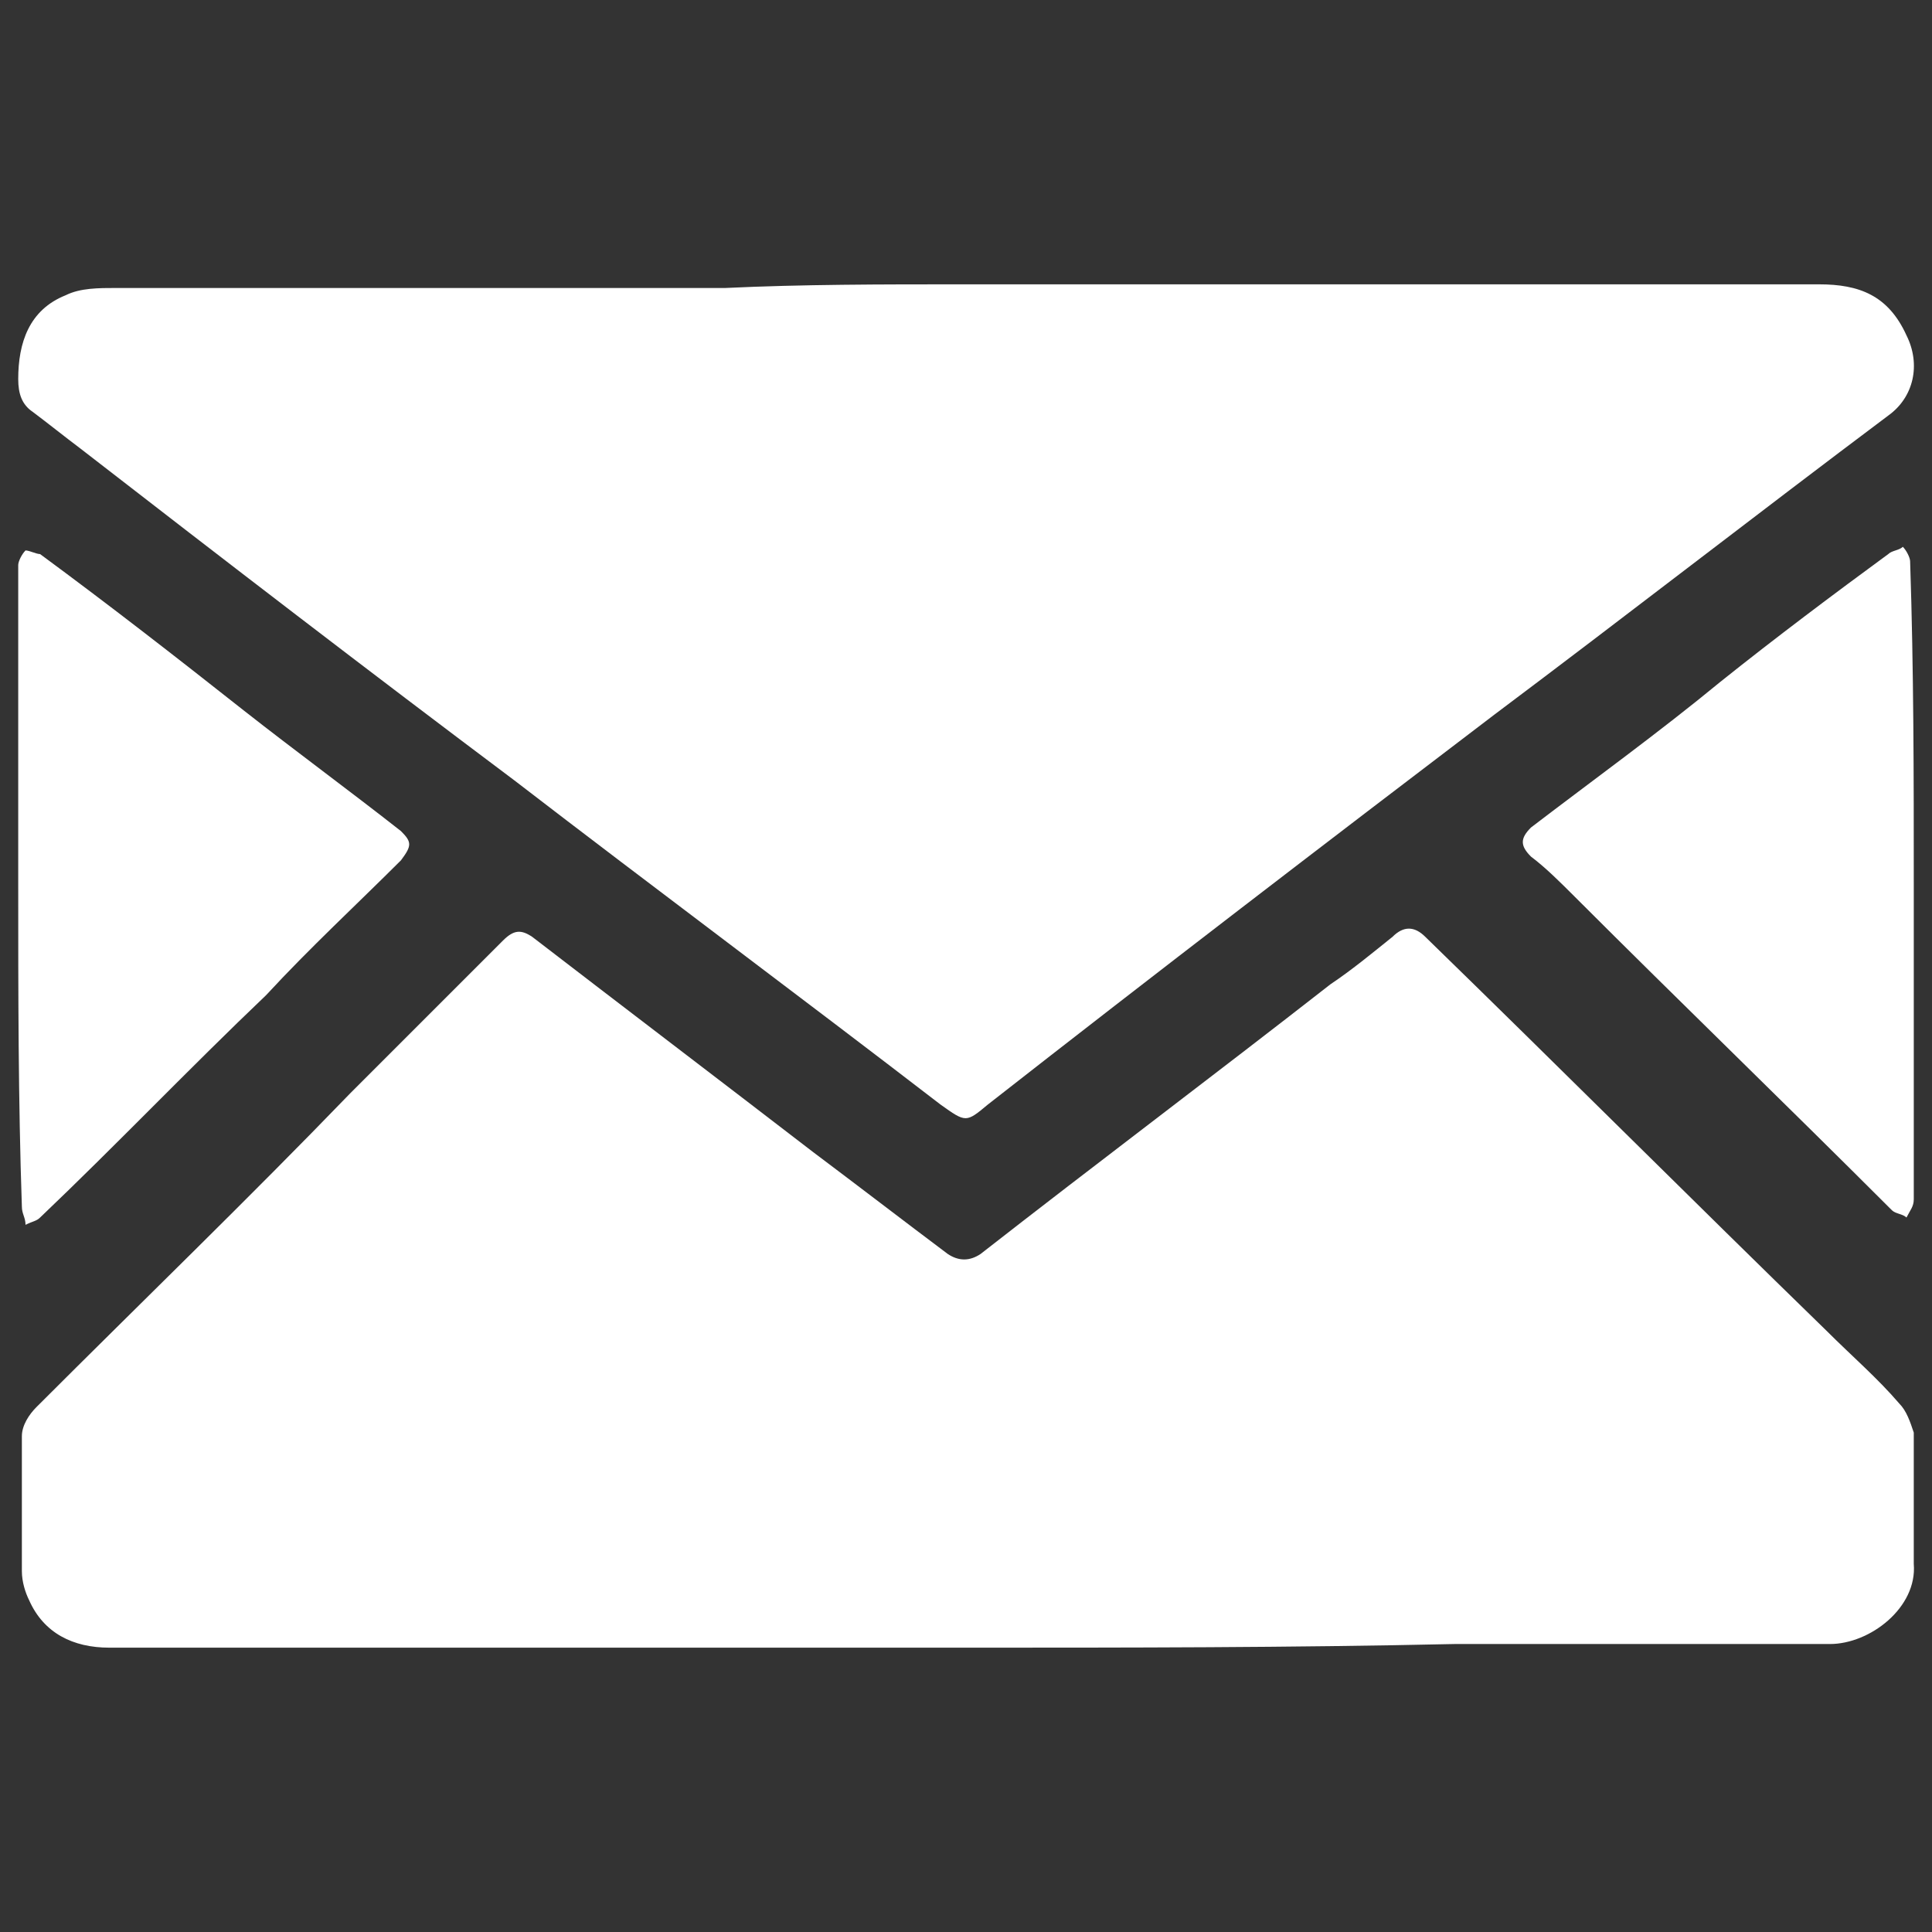 <?xml version="1.0" encoding="utf-8"?>
<!-- Generator: Adobe Illustrator 25.3.1, SVG Export Plug-In . SVG Version: 6.00 Build 0)  -->
<svg version="1.1" id="Layer_1" xmlns="http://www.w3.org/2000/svg" xmlns:xlink="http://www.w3.org/1999/xlink" x="0px" y="0px"
	 viewBox="0 0 53 53" style="enable-background:new 0 0 53 53;" xml:space="preserve">
<rect x="0" y="0" width="53" height="53" fill="#333333" stroke="none"/>
<style type="text/css">
	.st0{fill:#FFFFFF;}
</style>
<g>
	<path class="st0" d="M26.5,45.2c-7.8,0-15.7,0-23.5,0c-1,0-1.8-0.4-2.2-1.3c-0.1-0.2-0.2-0.5-0.2-0.8c0-1.2,0-2.5,0-3.7
		c0-0.3,0.2-0.6,0.4-0.8c2.9-2.9,5.8-5.7,8.6-8.6c1.4-1.4,2.8-2.8,4.2-4.2c0.3-0.3,0.5-0.3,0.8-0.1c2.6,2,5.1,3.9,7.7,5.9
		c1.2,0.9,2.5,1.9,3.7,2.8c0.3,0.2,0.6,0.2,0.9,0c3.2-2.5,6.4-4.9,9.6-7.4c0.6-0.4,1.2-0.9,1.7-1.3c0.3-0.3,0.6-0.3,0.9,0
		c3.7,3.6,7.3,7.2,11,10.8c0.7,0.7,1.4,1.3,2,2c0.2,0.2,0.3,0.5,0.4,0.8c0,1.2,0,2.4,0,3.6c0.1,1.2-1.2,2.2-2.3,2.2
		c-3.4,0-6.9,0-10.3,0C35.4,45.2,30.9,45.2,26.5,45.2L26.5,45.2z"/>
	<path class="st0" d="M26.4,7.8c7.8,0,15.6,0,23.5,0c1.1,0,1.9,0.3,2.4,1.4c0.4,0.8,0.2,1.7-0.5,2.2c-3.6,2.7-7.2,5.5-10.8,8.2
		c-4.6,3.5-9.3,7.1-13.9,10.7c-0.6,0.5-0.6,0.5-1.3,0c-3.9-3-7.8-5.9-11.7-8.9c-4-3-7.9-6-11.9-9.1c-0.4-0.3-0.9-0.7-1.3-1
		c-0.3-0.2-0.4-0.5-0.4-0.9c0-1,0.3-1.9,1.3-2.3c0.4-0.2,0.9-0.2,1.4-0.2c5.6,0,11.1,0,16.7,0C22,7.8,24.2,7.8,26.4,7.8L26.4,7.8z"
		/>
	<path class="st0" d="M52.5,24.2c0,2.9,0,5.8,0,8.7c0,0.2-0.1,0.3-0.2,0.5c-0.1-0.1-0.3-0.1-0.4-0.2c-2.9-2.9-5.8-5.7-8.7-8.6
		c-0.4-0.4-0.8-0.8-1.2-1.1c-0.3-0.3-0.3-0.5,0-0.8c1.7-1.3,3.5-2.6,5.2-4c1.5-1.2,3.1-2.4,4.6-3.5c0.1-0.1,0.3-0.1,0.4-0.2
		c0.1,0.1,0.2,0.3,0.2,0.4C52.5,18.4,52.5,21.3,52.5,24.2L52.5,24.2z"/>
	<path class="st0" d="M0.5,24.3c0-2.9,0-5.9,0-8.8c0-0.1,0.1-0.3,0.2-0.4c0.1,0,0.3,0.1,0.4,0.1C3,16.6,4.8,18,6.7,19.5
		c1.4,1.1,2.9,2.2,4.3,3.3c0.3,0.3,0.3,0.4,0,0.8c-1.2,1.2-2.5,2.4-3.7,3.7c-2.1,2-4.1,4.1-6.2,6.1c-0.1,0.1-0.2,0.1-0.4,0.2
		c0-0.2-0.1-0.3-0.1-0.5C0.5,30.2,0.5,27.2,0.5,24.3L0.5,24.3z"/>
</g>
</svg>
